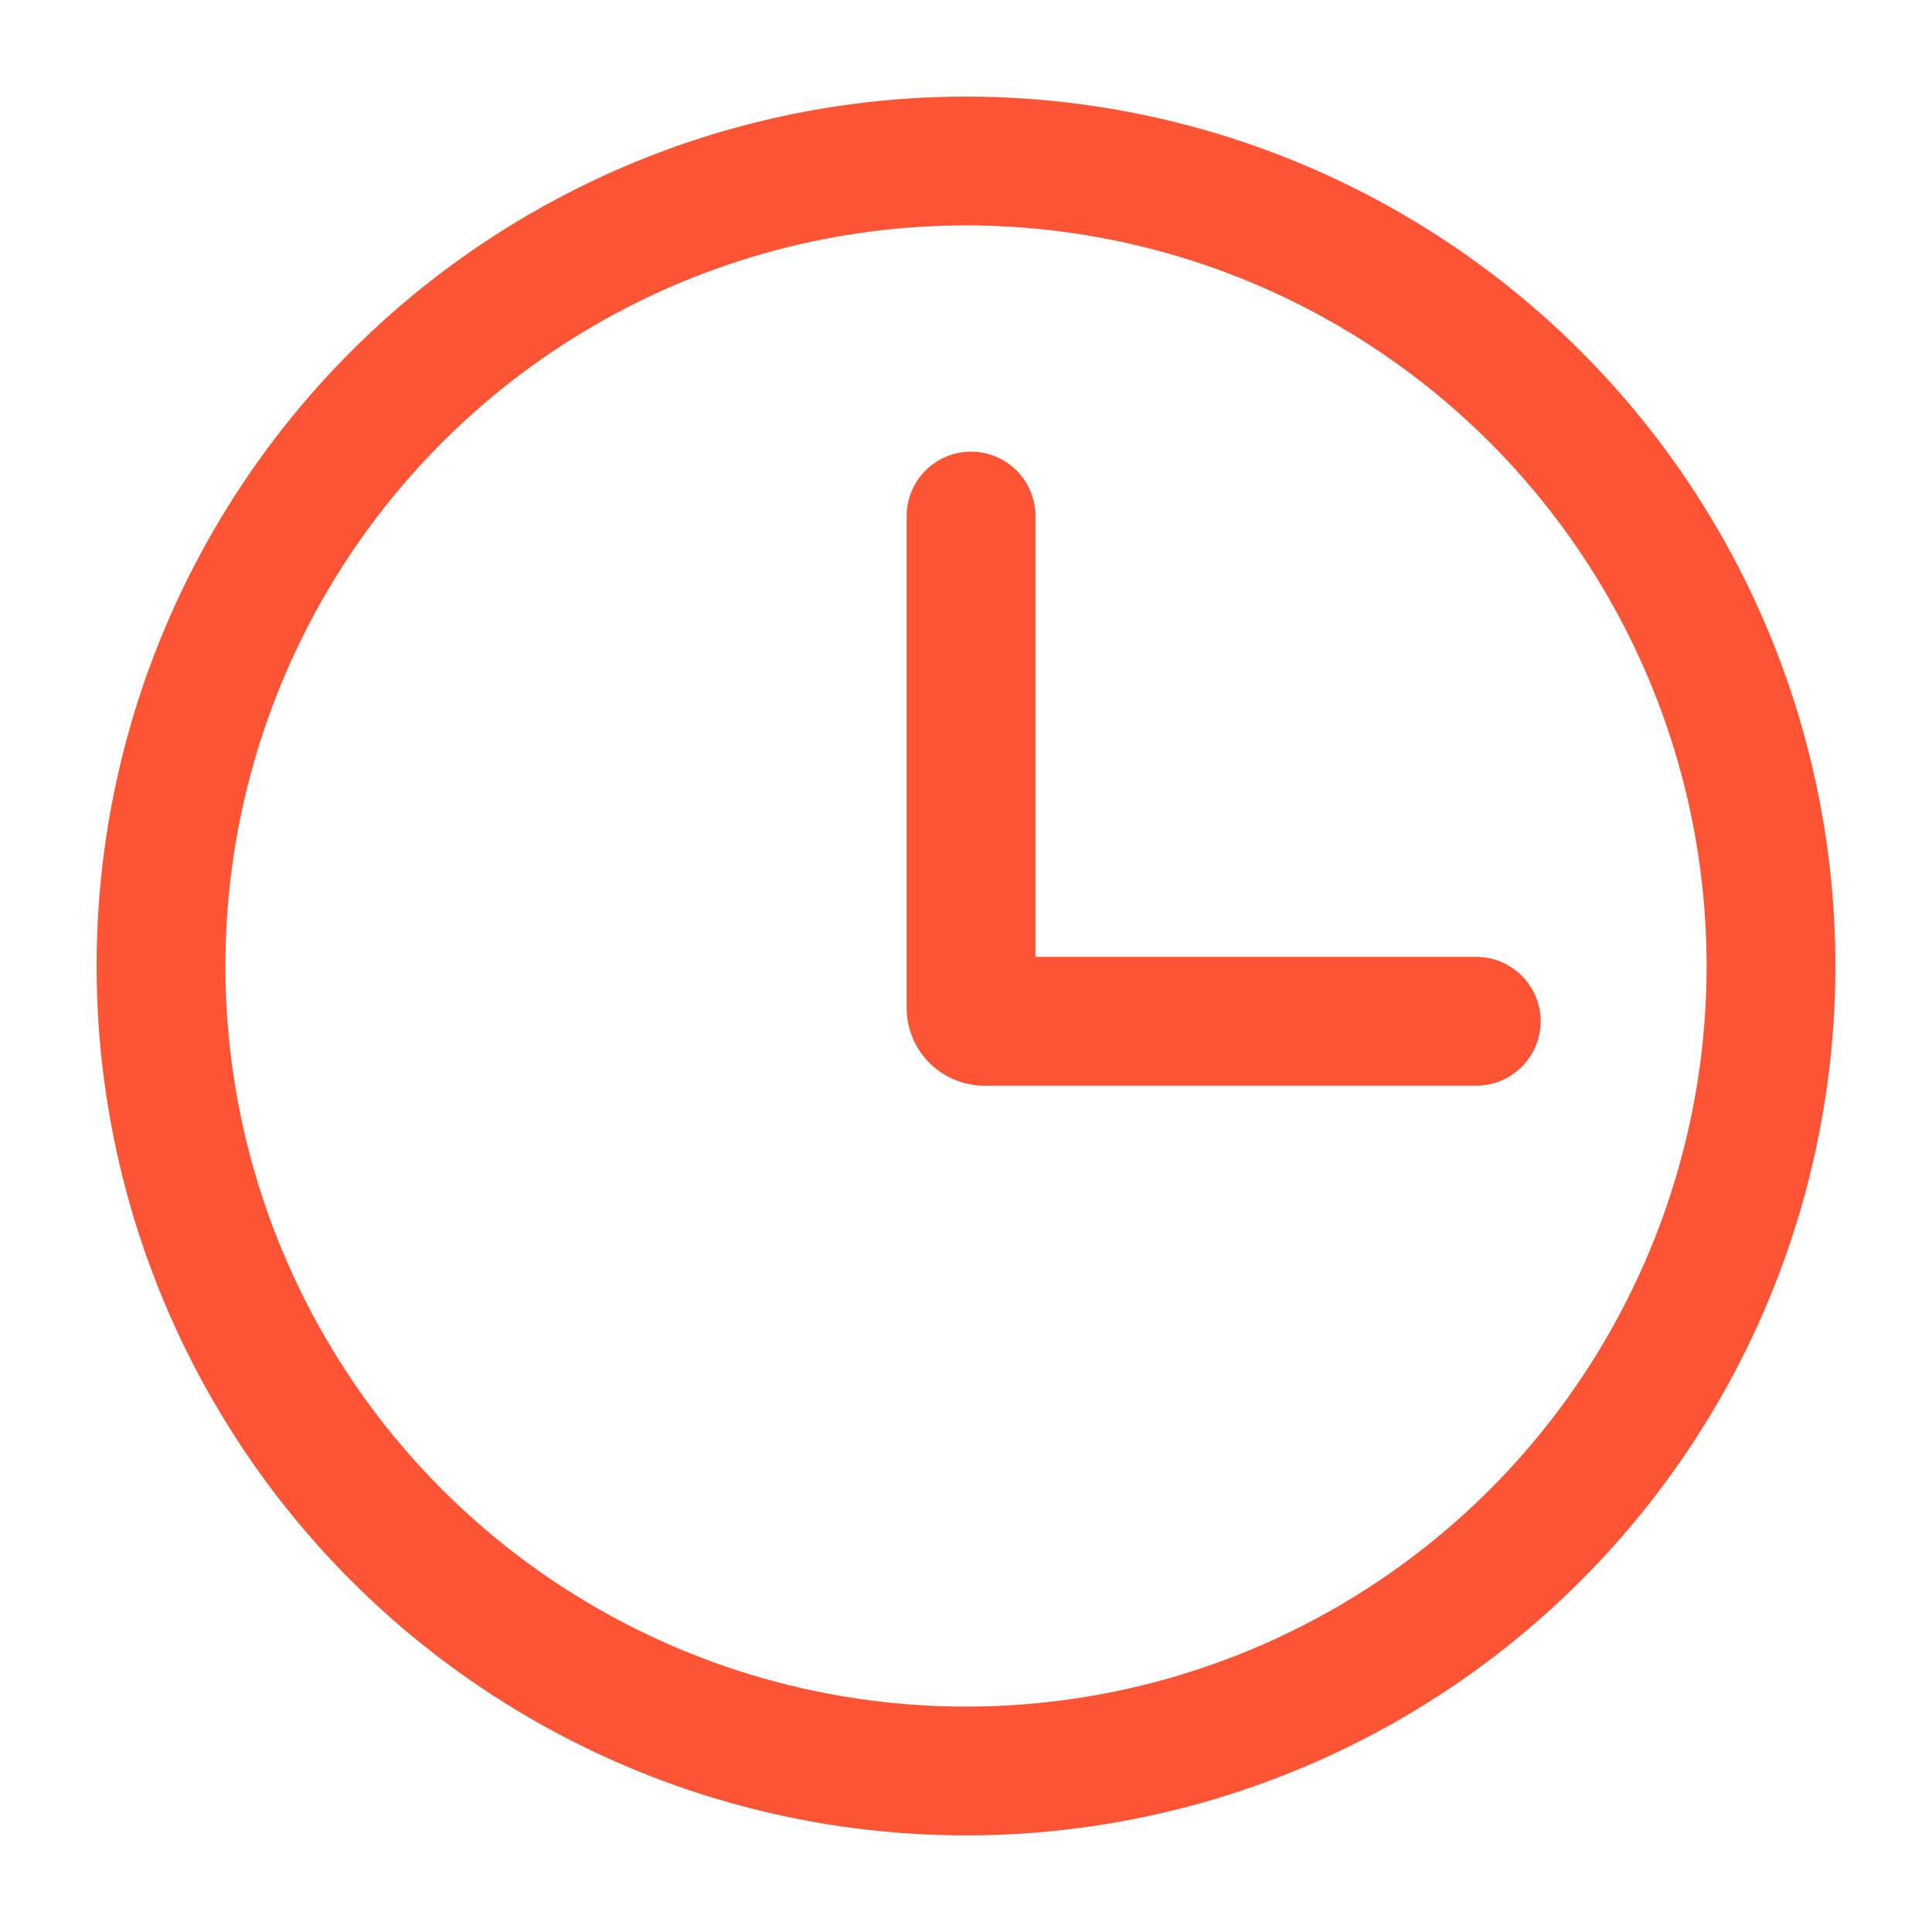 <svg xmlns="http://www.w3.org/2000/svg" width="18" height="18" viewBox="0 0 18 18">
  <defs>
    <style>
      .cls-1 {
        fill: #fff;
        stroke: #707070;
        opacity: 0;
      }

      .cls-2, .cls-3, .cls-5 {
        fill: none;
      }

      .cls-2, .cls-3 {
        stroke: #fd5436;
        stroke-miterlimit: 10;
        stroke-width: 1.2px;
      }

      .cls-3 {
        stroke-linecap: round;
      }

      .cls-4 {
        stroke: none;
      }
    </style>
  </defs>
  <g id="组_19672" data-name="组 19672" transform="translate(-141 -538)">
    <g id="矩形_3629" data-name="矩形 3629" class="cls-1" transform="translate(141 538)">
      <rect class="cls-4" width="18" height="18"/>
      <rect class="cls-5" x="0.5" y="0.5" width="17" height="17"/>
    </g>
    <g id="组_19659" data-name="组 19659" transform="translate(6698.359 4463.359)">
      <circle id="椭圆_1871" data-name="椭圆 1871" class="cls-2" cx="7.5" cy="7.5" r="7.5" transform="translate(-6555.859 -3923.859)"/>
      <path id="路径_24896" data-name="路径 24896" class="cls-3" d="M-6486.794-3890.793h-4.583a.125.125,0,0,1-.124-.124v-4.583" transform="translate(-56.811 -25.051)"/>
    </g>
  </g>
</svg>
